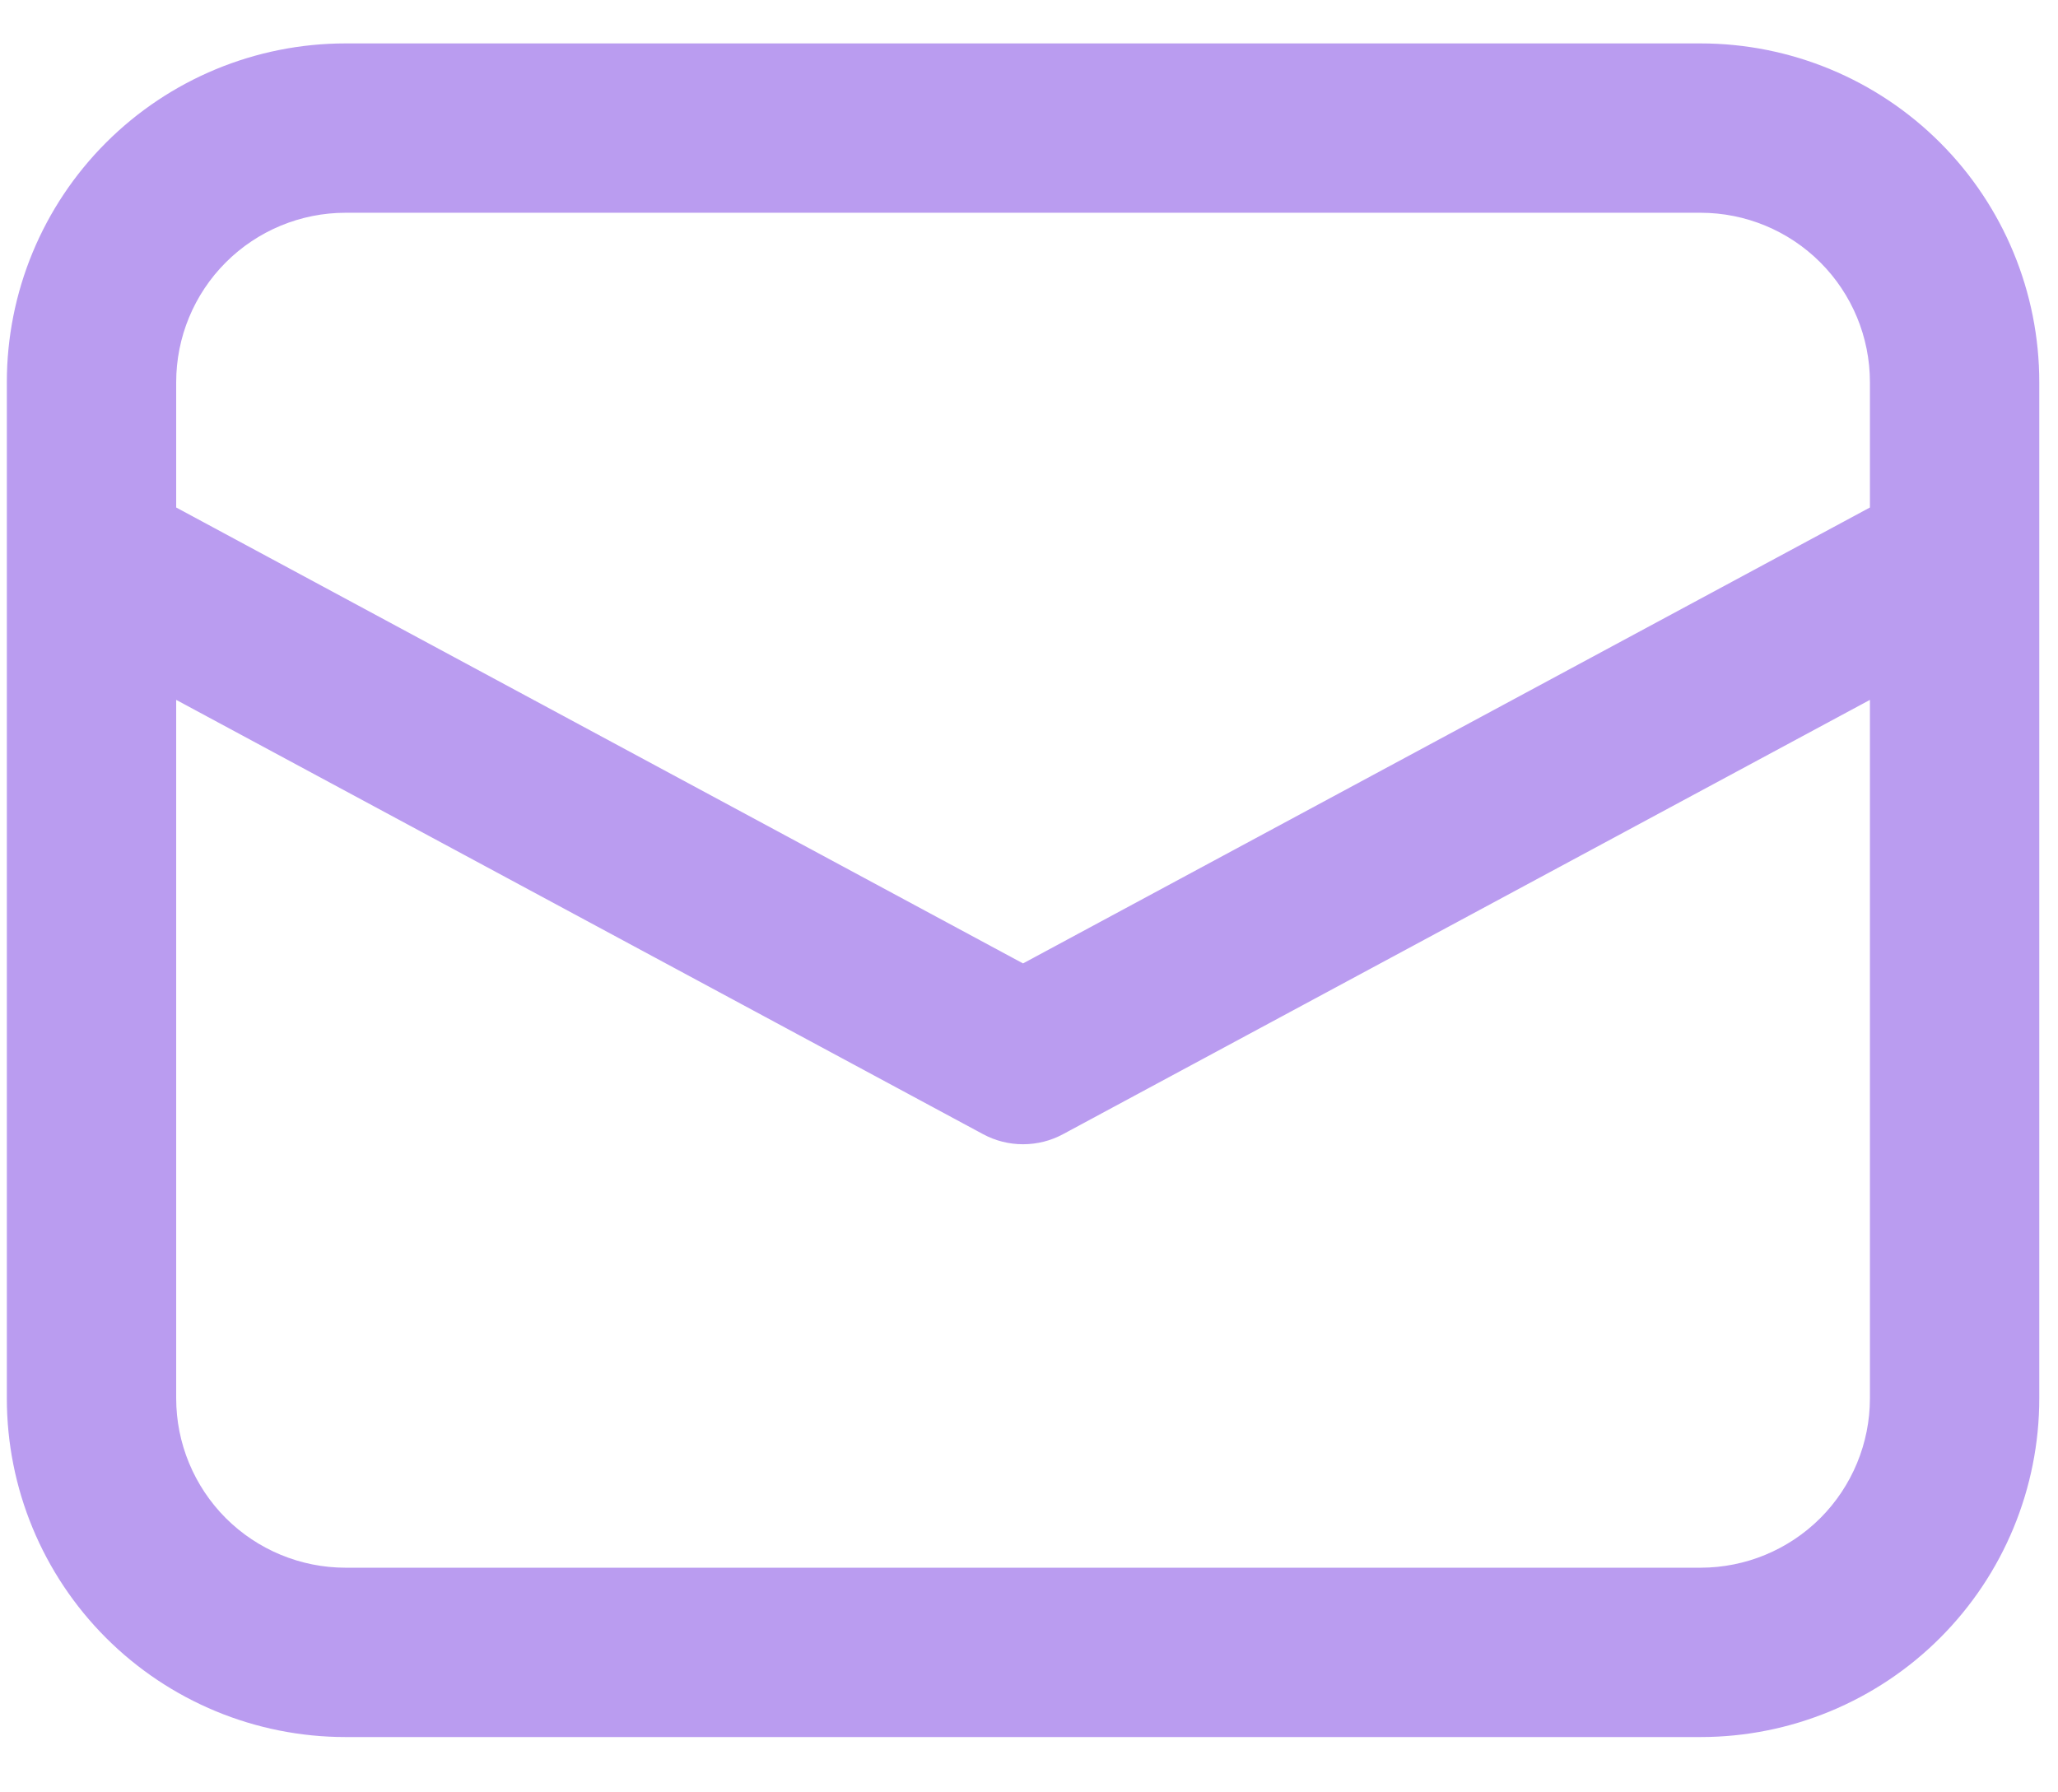 <svg width="31" height="27" viewBox="0 0 31 27" fill="none" xmlns="http://www.w3.org/2000/svg">
<path d="M0.103 8.405V21.065C0.103 22.418 0.64 23.716 1.597 24.673C2.554 25.63 3.852 26.167 5.205 26.167H25.616C26.969 26.167 28.267 25.63 29.224 24.673C30.181 23.716 30.718 22.418 30.718 21.065V5.757C30.718 4.403 30.181 3.106 29.224 2.149C28.267 1.192 26.969 0.654 25.616 0.654H5.205C3.852 0.654 2.554 1.192 1.597 2.149C0.64 3.106 0.103 4.403 0.103 5.757V8.405ZM5.205 3.205H25.616C26.292 3.205 26.941 3.474 27.42 3.953C27.898 4.431 28.167 5.08 28.167 5.757V7.645L15.41 14.513L2.654 7.645V5.757C2.654 5.08 2.923 4.431 3.401 3.953C3.88 3.474 4.529 3.205 5.205 3.205V3.205ZM2.654 10.543L14.806 17.084C14.992 17.185 15.199 17.237 15.41 17.237C15.621 17.237 15.829 17.185 16.015 17.084L28.167 10.543V21.065C28.167 21.741 27.898 22.39 27.42 22.869C26.941 23.347 26.292 23.616 25.616 23.616H5.205C4.529 23.616 3.88 23.347 3.401 22.869C2.923 22.39 2.654 21.741 2.654 21.065V10.543Z" fill="#A983EC" fill-opacity="0.8"/>
</svg>
